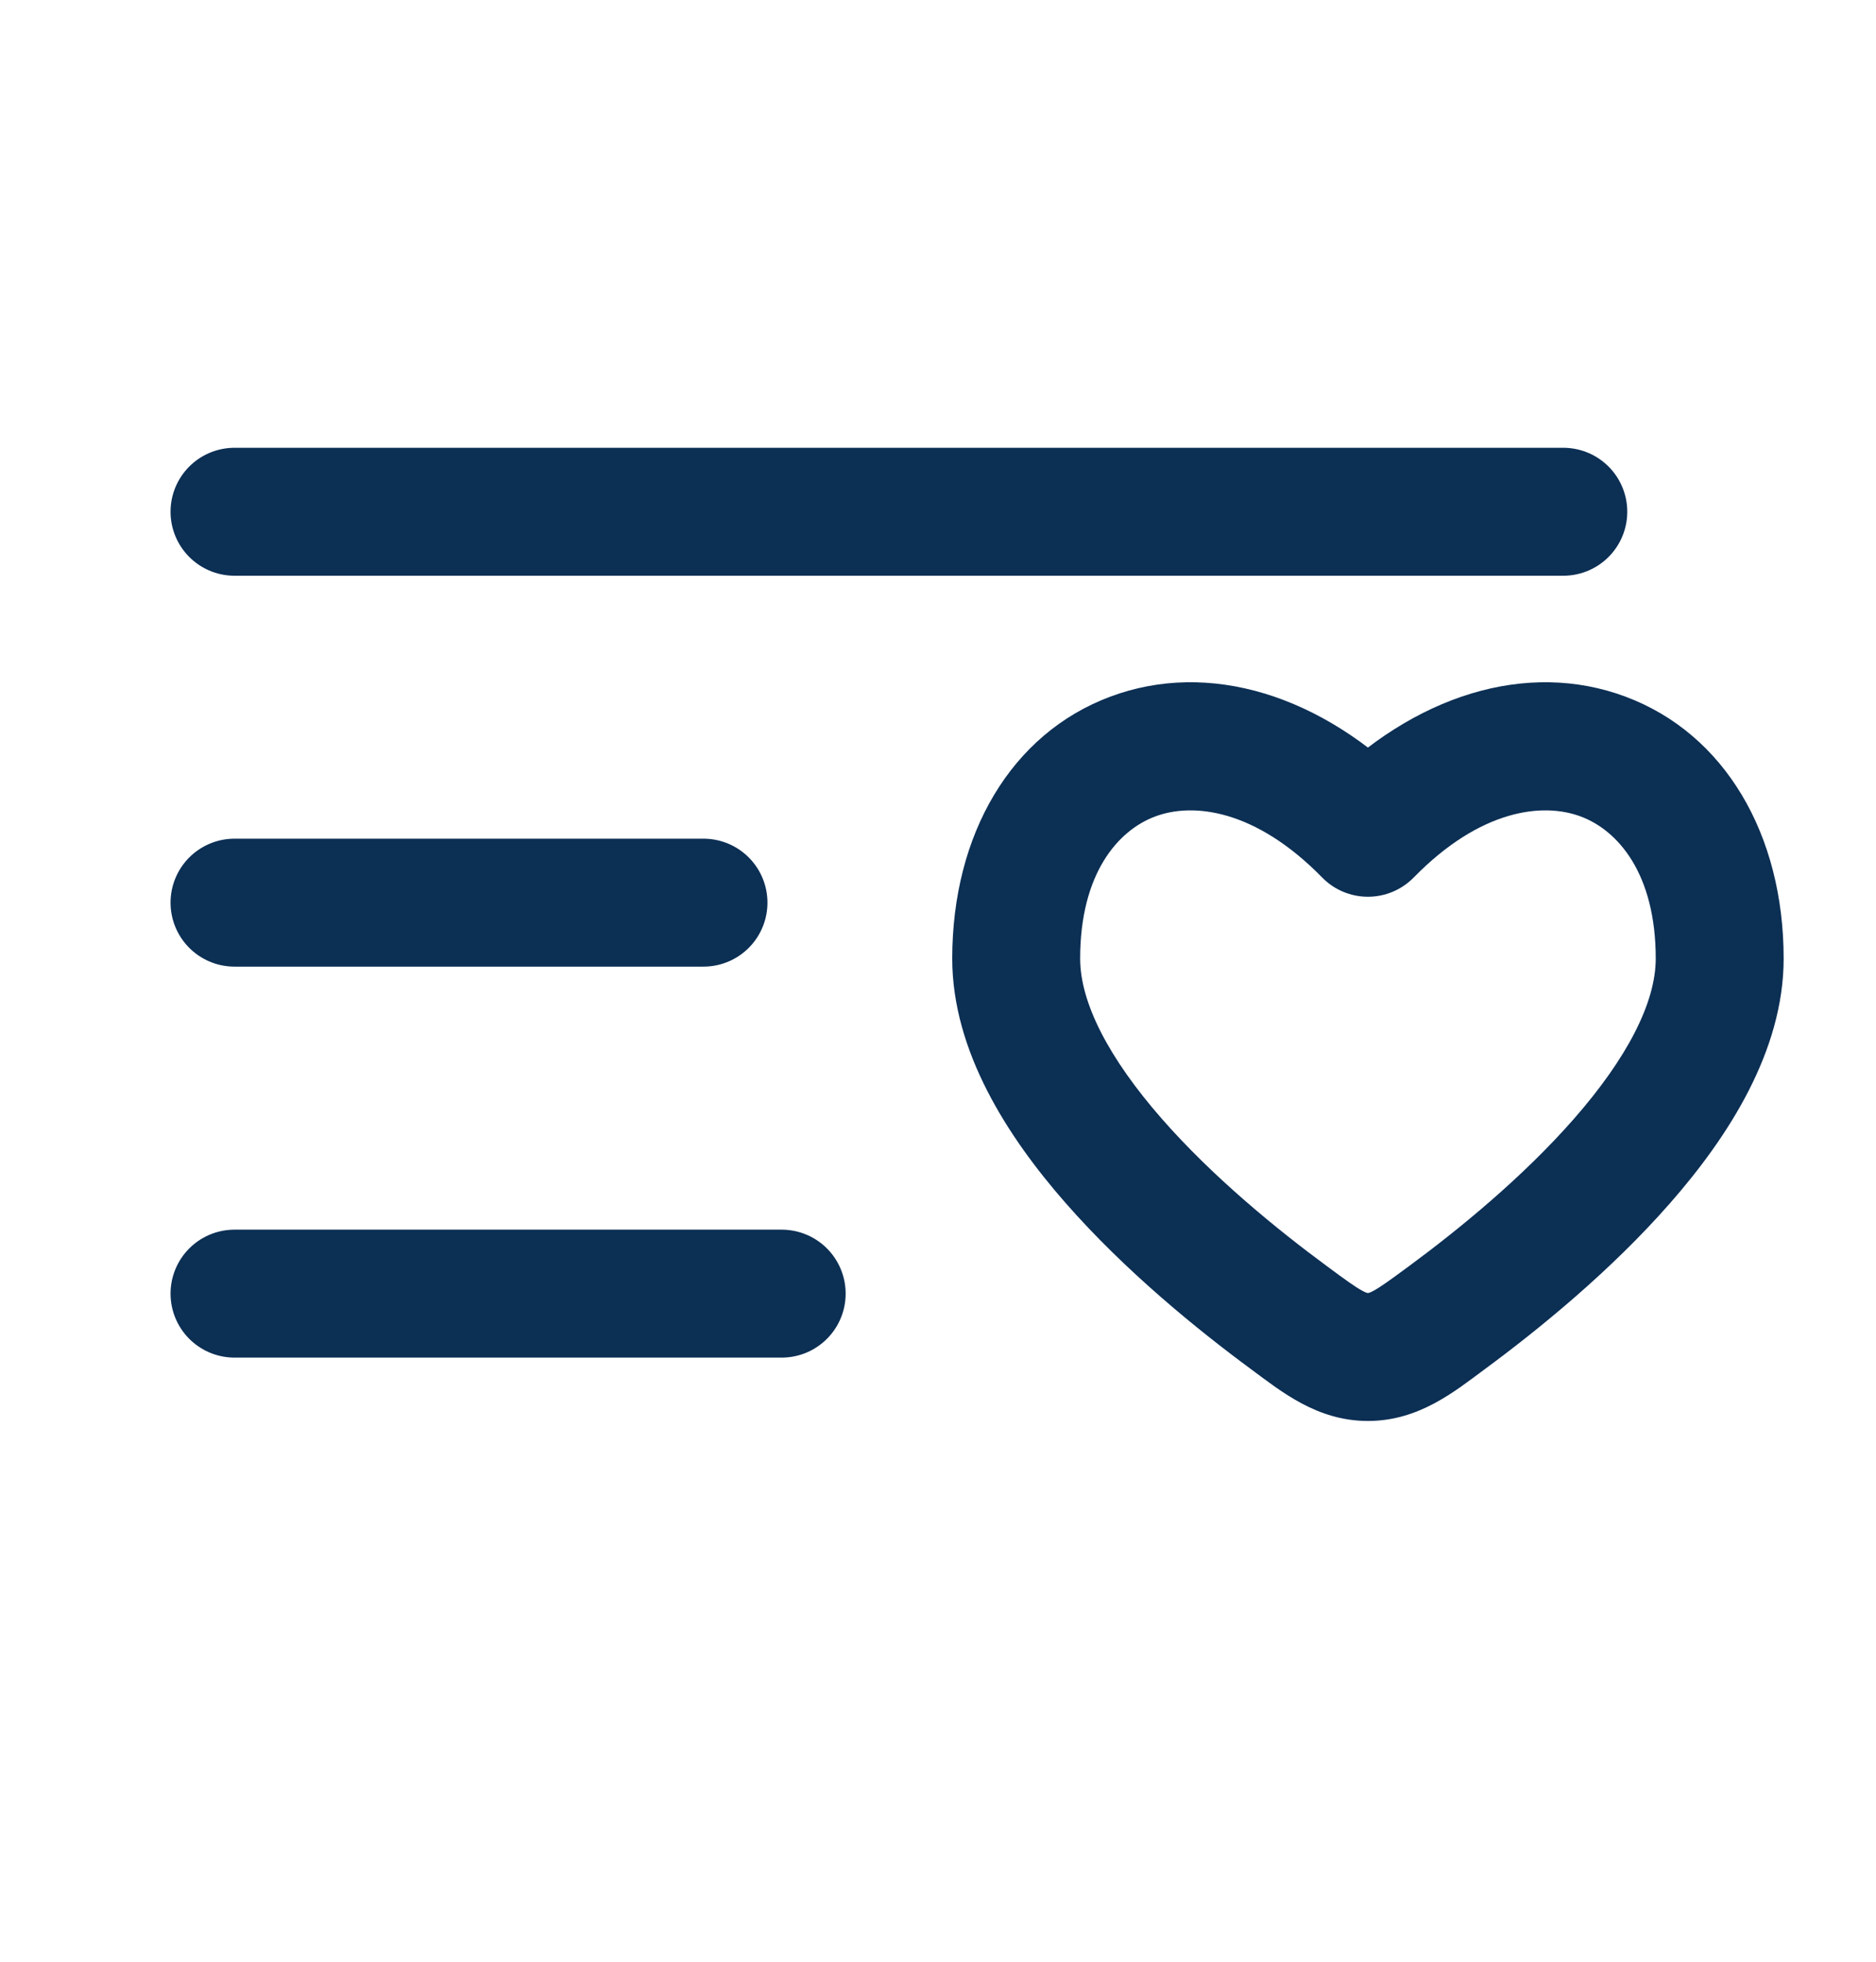 <svg width="22" height="23" viewBox="0 0 22 23" fill="none" xmlns="http://www.w3.org/2000/svg">
<path d="M18.333 6L2.75 6" stroke="#0C2F54" stroke-width="1.5" stroke-linecap="round"/>
<path d="M9.167 15.167H2.75" stroke="#0C2F54" stroke-width="1.5" stroke-linecap="round"/>
<path d="M8.25 10.583H2.75" stroke="#0C2F54" stroke-width="1.5" stroke-linecap="round"/>
<path d="M15.116 15.449L15.561 14.845L15.561 14.845L15.116 15.449ZM16.042 9.764L15.506 10.289C15.647 10.433 15.84 10.514 16.042 10.514C16.243 10.514 16.436 10.433 16.578 10.289L16.042 9.764ZM16.967 15.449L17.412 16.053L17.412 16.053L16.967 15.449ZM16.042 15.909L16.042 15.159L16.042 15.159L16.042 15.909ZM15.561 14.845C14.973 14.412 14.221 13.798 13.624 13.116C13.004 12.408 12.667 11.757 12.667 11.239H11.167C11.167 12.326 11.82 13.333 12.496 14.104C13.195 14.902 14.043 15.59 14.671 16.053L15.561 14.845ZM12.667 11.239C12.667 10.242 13.11 9.736 13.546 9.573C13.99 9.406 14.721 9.487 15.506 10.289L16.578 9.239C15.506 8.145 14.174 7.736 13.02 8.168C11.858 8.602 11.167 9.781 11.167 11.239H12.667ZM17.412 16.053C18.04 15.59 18.889 14.902 19.587 14.104C20.263 13.333 20.917 12.326 20.917 11.239H19.417C19.417 11.757 19.079 12.408 18.459 13.116C17.862 13.798 17.111 14.412 16.523 14.845L17.412 16.053ZM20.917 11.239C20.917 9.781 20.225 8.602 19.063 8.168C17.909 7.736 16.577 8.145 15.506 9.239L16.578 10.289C17.362 9.487 18.093 9.406 18.538 9.573C18.974 9.736 19.417 10.242 19.417 11.239H20.917ZM14.671 16.053C15.025 16.314 15.444 16.66 16.042 16.66L16.042 15.159C16.041 15.159 16.035 15.165 15.979 15.135C15.893 15.089 15.785 15.011 15.561 14.845L14.671 16.053ZM16.523 14.845C16.298 15.011 16.19 15.089 16.105 15.135C16.048 15.165 16.043 15.159 16.042 15.159L16.042 16.66C16.639 16.66 17.059 16.314 17.412 16.053L16.523 14.845Z" fill="#0C2F54"/>
</svg>
